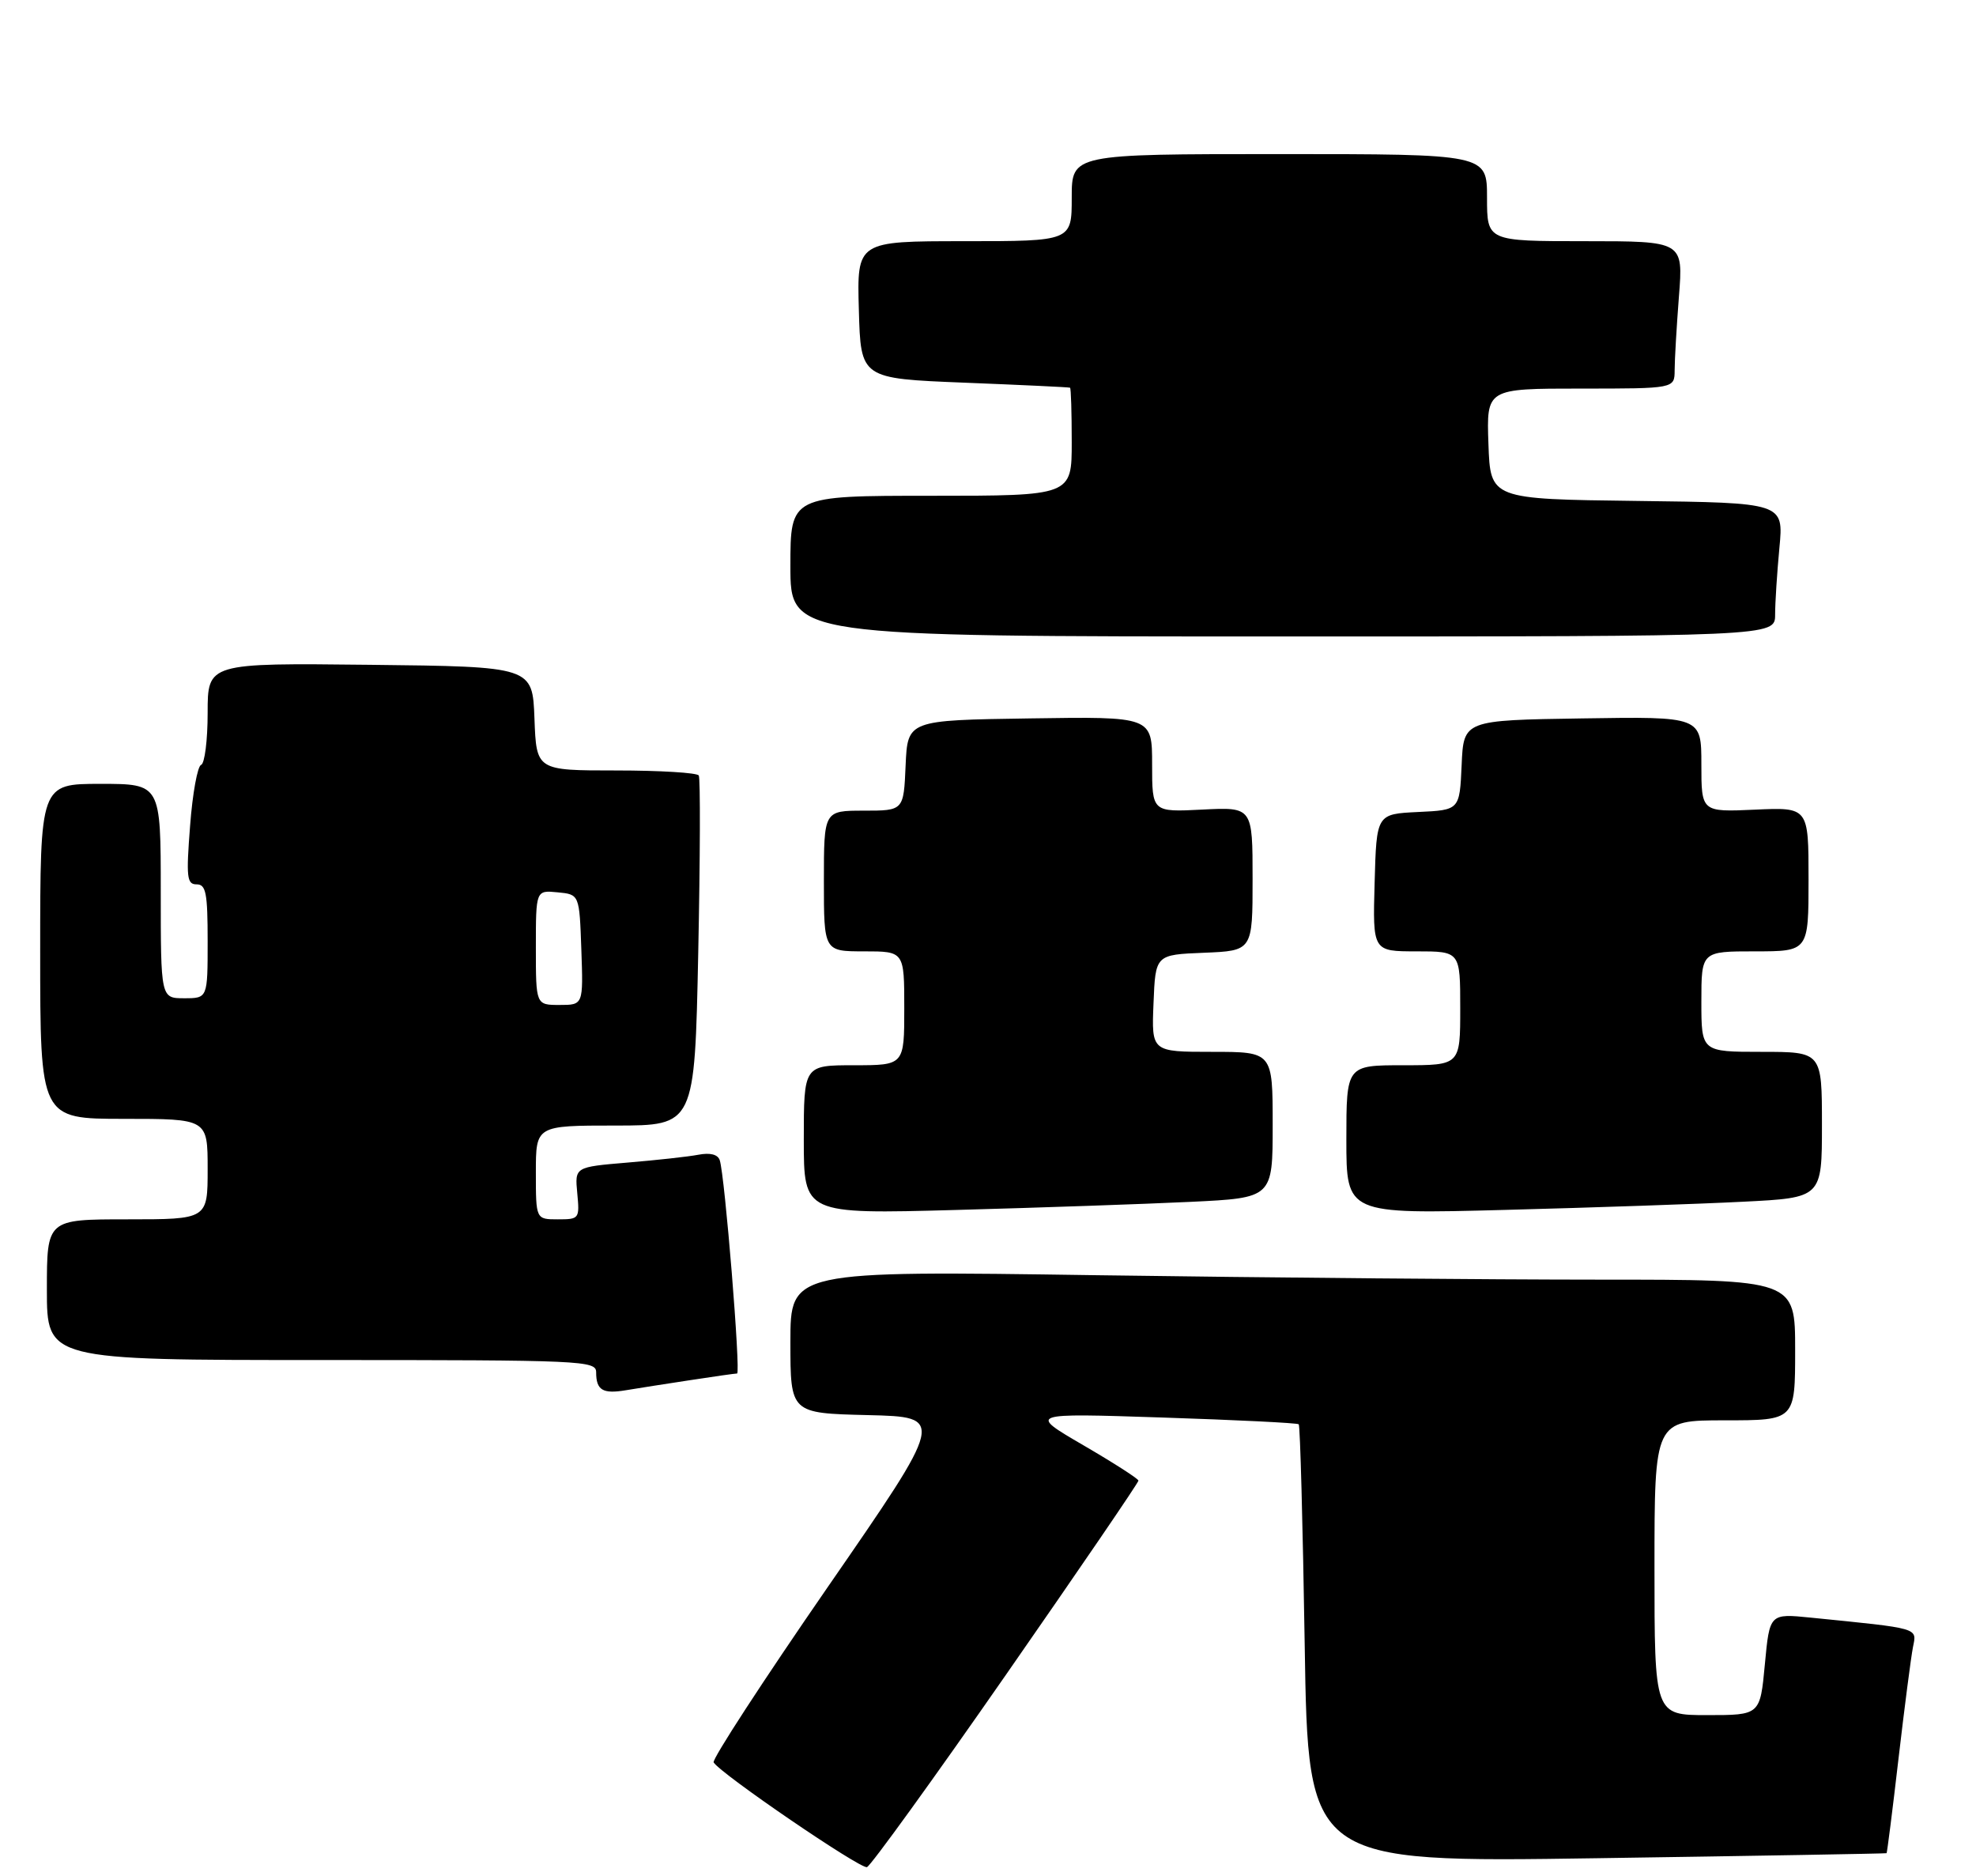 <?xml version="1.0" encoding="UTF-8" standalone="no"?>
<!DOCTYPE svg PUBLIC "-//W3C//DTD SVG 1.1//EN" "http://www.w3.org/Graphics/SVG/1.1/DTD/svg11.dtd" >
<svg xmlns="http://www.w3.org/2000/svg" xmlns:xlink="http://www.w3.org/1999/xlink" version="1.1" viewBox="0 0 295 280">
 <g >
 <path fill="currentColor"
d=" M 150.22 249.92 C 161.09 234.29 169.98 221.28 169.96 221.00 C 169.95 220.72 166.24 218.34 161.72 215.71 C 153.50 210.92 153.50 210.92 173.50 211.58 C 184.50 211.94 193.67 212.39 193.89 212.59 C 194.10 212.78 194.50 227.58 194.78 245.47 C 195.29 278.00 195.29 278.00 238.39 277.36 C 262.10 277.01 281.57 276.67 281.65 276.61 C 281.73 276.55 282.54 270.20 283.43 262.50 C 284.33 254.80 285.30 247.31 285.59 245.85 C 286.17 242.93 286.75 243.10 270.34 241.45 C 264.19 240.83 264.19 240.83 263.48 248.41 C 262.77 256.00 262.77 256.00 254.88 256.00 C 247.00 256.00 247.00 256.00 247.00 234.00 C 247.00 212.00 247.00 212.00 257.50 212.00 C 268.00 212.00 268.00 212.00 268.00 201.50 C 268.00 191.00 268.00 191.00 238.75 191.00 C 222.66 191.00 188.91 190.70 163.75 190.34 C 118.00 189.67 118.00 189.67 118.00 200.31 C 118.00 210.94 118.00 210.94 129.56 211.22 C 141.12 211.50 141.12 211.50 123.58 236.88 C 113.94 250.84 106.27 262.62 106.54 263.06 C 107.59 264.77 128.46 279.01 129.43 278.69 C 129.99 278.50 139.35 265.56 150.22 249.92 Z  M 103.00 206.01 C 106.58 205.46 109.74 205.01 110.04 205.01 C 110.61 205.00 108.21 175.40 107.45 173.17 C 107.16 172.31 106.03 172.02 104.25 172.36 C 102.74 172.65 97.97 173.17 93.65 173.53 C 85.81 174.19 85.81 174.19 86.18 178.09 C 86.54 181.92 86.48 182.00 83.28 182.00 C 80.00 182.00 80.00 182.00 80.00 175.00 C 80.00 168.00 80.00 168.00 91.86 168.00 C 103.71 168.00 103.71 168.00 104.24 142.25 C 104.53 128.09 104.57 116.16 104.32 115.75 C 104.08 115.34 98.53 115.00 91.98 115.00 C 80.08 115.00 80.08 115.00 79.79 107.25 C 79.50 99.50 79.50 99.50 55.25 99.23 C 31.00 98.96 31.00 98.96 31.00 106.40 C 31.00 110.49 30.56 113.98 30.02 114.17 C 29.49 114.35 28.74 118.44 28.38 123.25 C 27.78 130.98 27.90 132.00 29.35 132.00 C 30.75 132.00 31.00 133.27 31.00 140.50 C 31.00 149.00 31.00 149.00 27.50 149.00 C 24.00 149.00 24.00 149.00 24.00 133.00 C 24.00 117.00 24.00 117.00 15.00 117.00 C 6.00 117.00 6.00 117.00 6.00 142.00 C 6.00 167.00 6.00 167.00 18.50 167.00 C 31.00 167.00 31.00 167.00 31.00 174.50 C 31.00 182.00 31.00 182.00 19.00 182.00 C 7.00 182.00 7.00 182.00 7.00 192.50 C 7.00 203.00 7.00 203.00 48.00 203.00 C 87.09 203.00 89.00 203.09 89.00 204.83 C 89.00 207.50 89.98 208.09 93.43 207.51 C 95.12 207.23 99.42 206.55 103.00 206.01 Z  M 177.75 179.39 C 190.00 178.80 190.00 178.80 190.00 167.90 C 190.00 157.00 190.00 157.00 180.96 157.00 C 171.91 157.00 171.91 157.00 172.21 149.75 C 172.50 142.50 172.50 142.50 179.75 142.21 C 187.00 141.91 187.00 141.91 187.00 131.19 C 187.00 120.46 187.00 120.46 179.50 120.84 C 172.00 121.22 172.00 121.22 172.00 114.09 C 172.00 106.95 172.00 106.95 153.75 107.23 C 135.50 107.50 135.50 107.50 135.20 114.25 C 134.91 121.00 134.91 121.00 128.95 121.00 C 123.00 121.00 123.00 121.00 123.00 131.50 C 123.00 142.00 123.00 142.00 129.00 142.00 C 135.00 142.00 135.00 142.00 135.00 150.50 C 135.00 159.00 135.00 159.00 127.50 159.00 C 120.00 159.00 120.00 159.00 120.00 170.11 C 120.00 181.22 120.00 181.22 142.75 180.60 C 155.26 180.26 171.01 179.71 177.75 179.39 Z  M 260.25 179.37 C 272.00 178.78 272.00 178.78 272.00 167.89 C 272.00 157.00 272.00 157.00 263.00 157.00 C 254.00 157.00 254.00 157.00 254.00 149.50 C 254.00 142.00 254.00 142.00 262.00 142.00 C 270.00 142.00 270.00 142.00 270.00 131.24 C 270.00 120.49 270.00 120.49 262.00 120.85 C 254.00 121.21 254.00 121.21 254.00 114.08 C 254.00 106.95 254.00 106.95 236.25 107.23 C 218.50 107.50 218.50 107.50 218.21 114.20 C 217.91 120.91 217.91 120.91 211.71 121.20 C 205.50 121.50 205.50 121.50 205.22 131.75 C 204.93 142.00 204.93 142.00 211.47 142.00 C 218.00 142.00 218.00 142.00 218.00 150.50 C 218.00 159.00 218.00 159.00 209.50 159.00 C 201.00 159.00 201.00 159.00 201.00 170.11 C 201.00 181.22 201.00 181.22 224.75 180.59 C 237.81 180.25 253.79 179.70 260.25 179.37 Z  M 265.01 91.75 C 265.01 89.96 265.30 85.47 265.65 81.77 C 266.29 75.04 266.29 75.04 244.39 74.77 C 222.50 74.50 222.50 74.50 222.21 66.25 C 221.92 58.00 221.92 58.00 235.96 58.00 C 250.00 58.00 250.00 58.00 250.01 55.25 C 250.01 53.74 250.30 48.79 250.65 44.25 C 251.30 36.00 251.30 36.00 236.65 36.00 C 222.00 36.00 222.00 36.00 222.00 29.50 C 222.00 23.00 222.00 23.00 191.00 23.00 C 160.00 23.00 160.00 23.00 160.00 29.50 C 160.00 36.00 160.00 36.00 143.97 36.00 C 127.93 36.00 127.93 36.00 128.22 46.25 C 128.50 56.50 128.50 56.50 144.00 57.12 C 152.53 57.46 159.61 57.79 159.75 57.87 C 159.89 57.94 160.00 61.60 160.00 66.00 C 160.00 74.00 160.00 74.00 139.00 74.00 C 118.00 74.00 118.00 74.00 118.00 84.50 C 118.00 95.00 118.00 95.00 191.50 95.00 C 265.00 95.00 265.00 95.00 265.01 91.75 Z  M 80.00 141.44 C 80.00 132.87 80.00 132.87 83.25 133.19 C 86.50 133.50 86.50 133.50 86.79 141.75 C 87.08 150.00 87.08 150.00 83.54 150.00 C 80.00 150.00 80.00 150.00 80.00 141.44 Z "/>
</g>
</svg>